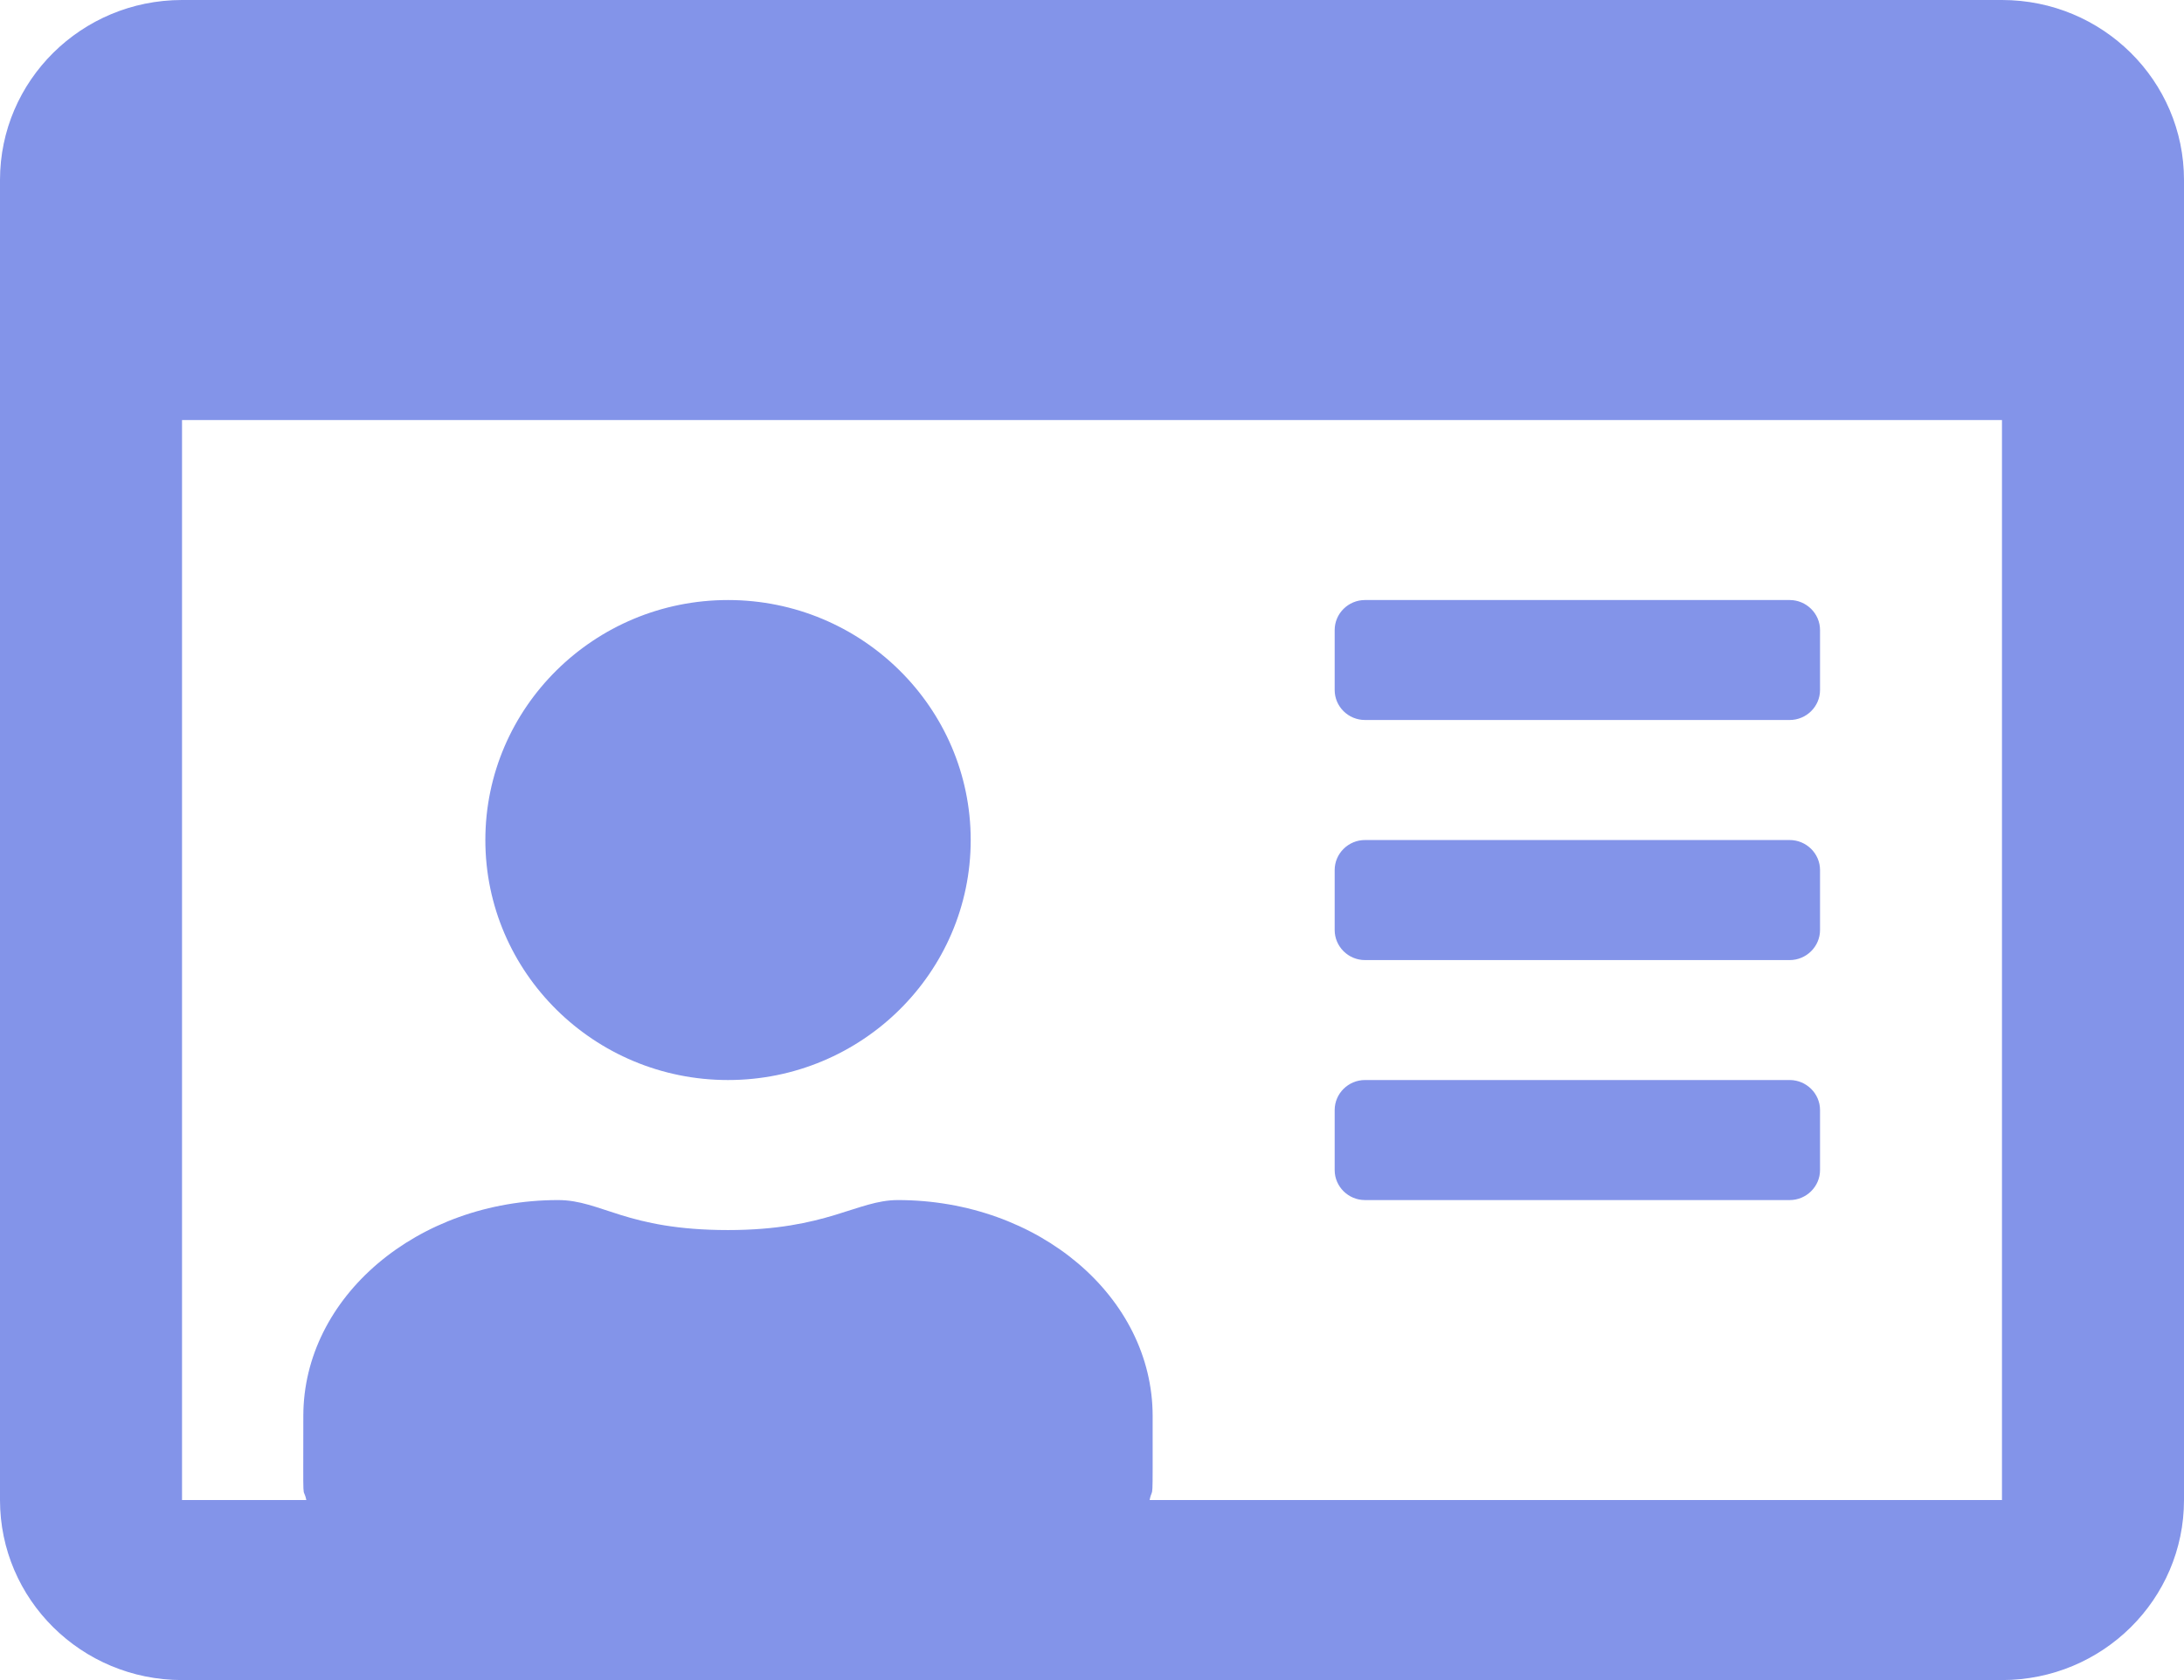 <?xml version="1.0" encoding="UTF-8"?>
<svg width="26px" height="20px" viewBox="0 0 26 20" version="1.1" xmlns="http://www.w3.org/2000/svg" xmlns:xlink="http://www.w3.org/1999/xlink">
    <title>icon-profileshare</title>
    <g id="landing" stroke="none" stroke-width="1" fill="none" fill-rule="evenodd" opacity="0.65">
        <g id="continuum-home" transform="translate(-559, -5134)" fill="#405ADD" fill-rule="nonzero">
            <g id="Group-32" transform="translate(529, 5119)">
                <path d="M53.833,15 L32.167,15 C30.97,15 30,15.96 30,17.143 L30,32.857 C30,34.04 30.97,35 32.167,35 L53.833,35 C55.03,35 56,34.04 56,32.857 L56,17.143 C56,15.96 55.03,15 53.833,15 Z M53.833,32.857 L43.686,32.857 C43.727,32.656 43.722,33.018 43.722,31.857 C43.722,30.438 42.364,29.286 40.689,29.286 C40.201,29.286 39.845,29.643 38.667,29.643 C37.452,29.643 37.159,29.286 36.644,29.286 C34.97,29.286 33.611,30.438 33.611,31.857 C33.611,33.018 33.602,32.656 33.647,32.857 L32.167,32.857 L32.167,20 L53.833,20 L53.833,32.857 Z M46.25,29.286 L51.306,29.286 C51.504,29.286 51.667,29.125 51.667,28.929 L51.667,28.214 C51.667,28.018 51.504,27.857 51.306,27.857 L46.25,27.857 C46.051,27.857 45.889,28.018 45.889,28.214 L45.889,28.929 C45.889,29.125 46.051,29.286 46.25,29.286 Z M46.25,26.429 L51.306,26.429 C51.504,26.429 51.667,26.268 51.667,26.071 L51.667,25.357 C51.667,25.161 51.504,25 51.306,25 L46.25,25 C46.051,25 45.889,25.161 45.889,25.357 L45.889,26.071 C45.889,26.268 46.051,26.429 46.25,26.429 Z M46.25,23.571 L51.306,23.571 C51.504,23.571 51.667,23.411 51.667,23.214 L51.667,22.5 C51.667,22.304 51.504,22.143 51.306,22.143 L46.25,22.143 C46.051,22.143 45.889,22.304 45.889,22.5 L45.889,23.214 C45.889,23.411 46.051,23.571 46.25,23.571 Z M38.667,27.857 C40.26,27.857 41.556,26.576 41.556,25 C41.556,23.424 40.26,22.143 38.667,22.143 C37.073,22.143 35.778,23.424 35.778,25 C35.778,26.576 37.073,27.857 38.667,27.857 Z" id="icon-profileshare"></path>
            </g>
        </g>
    </g>
</svg>